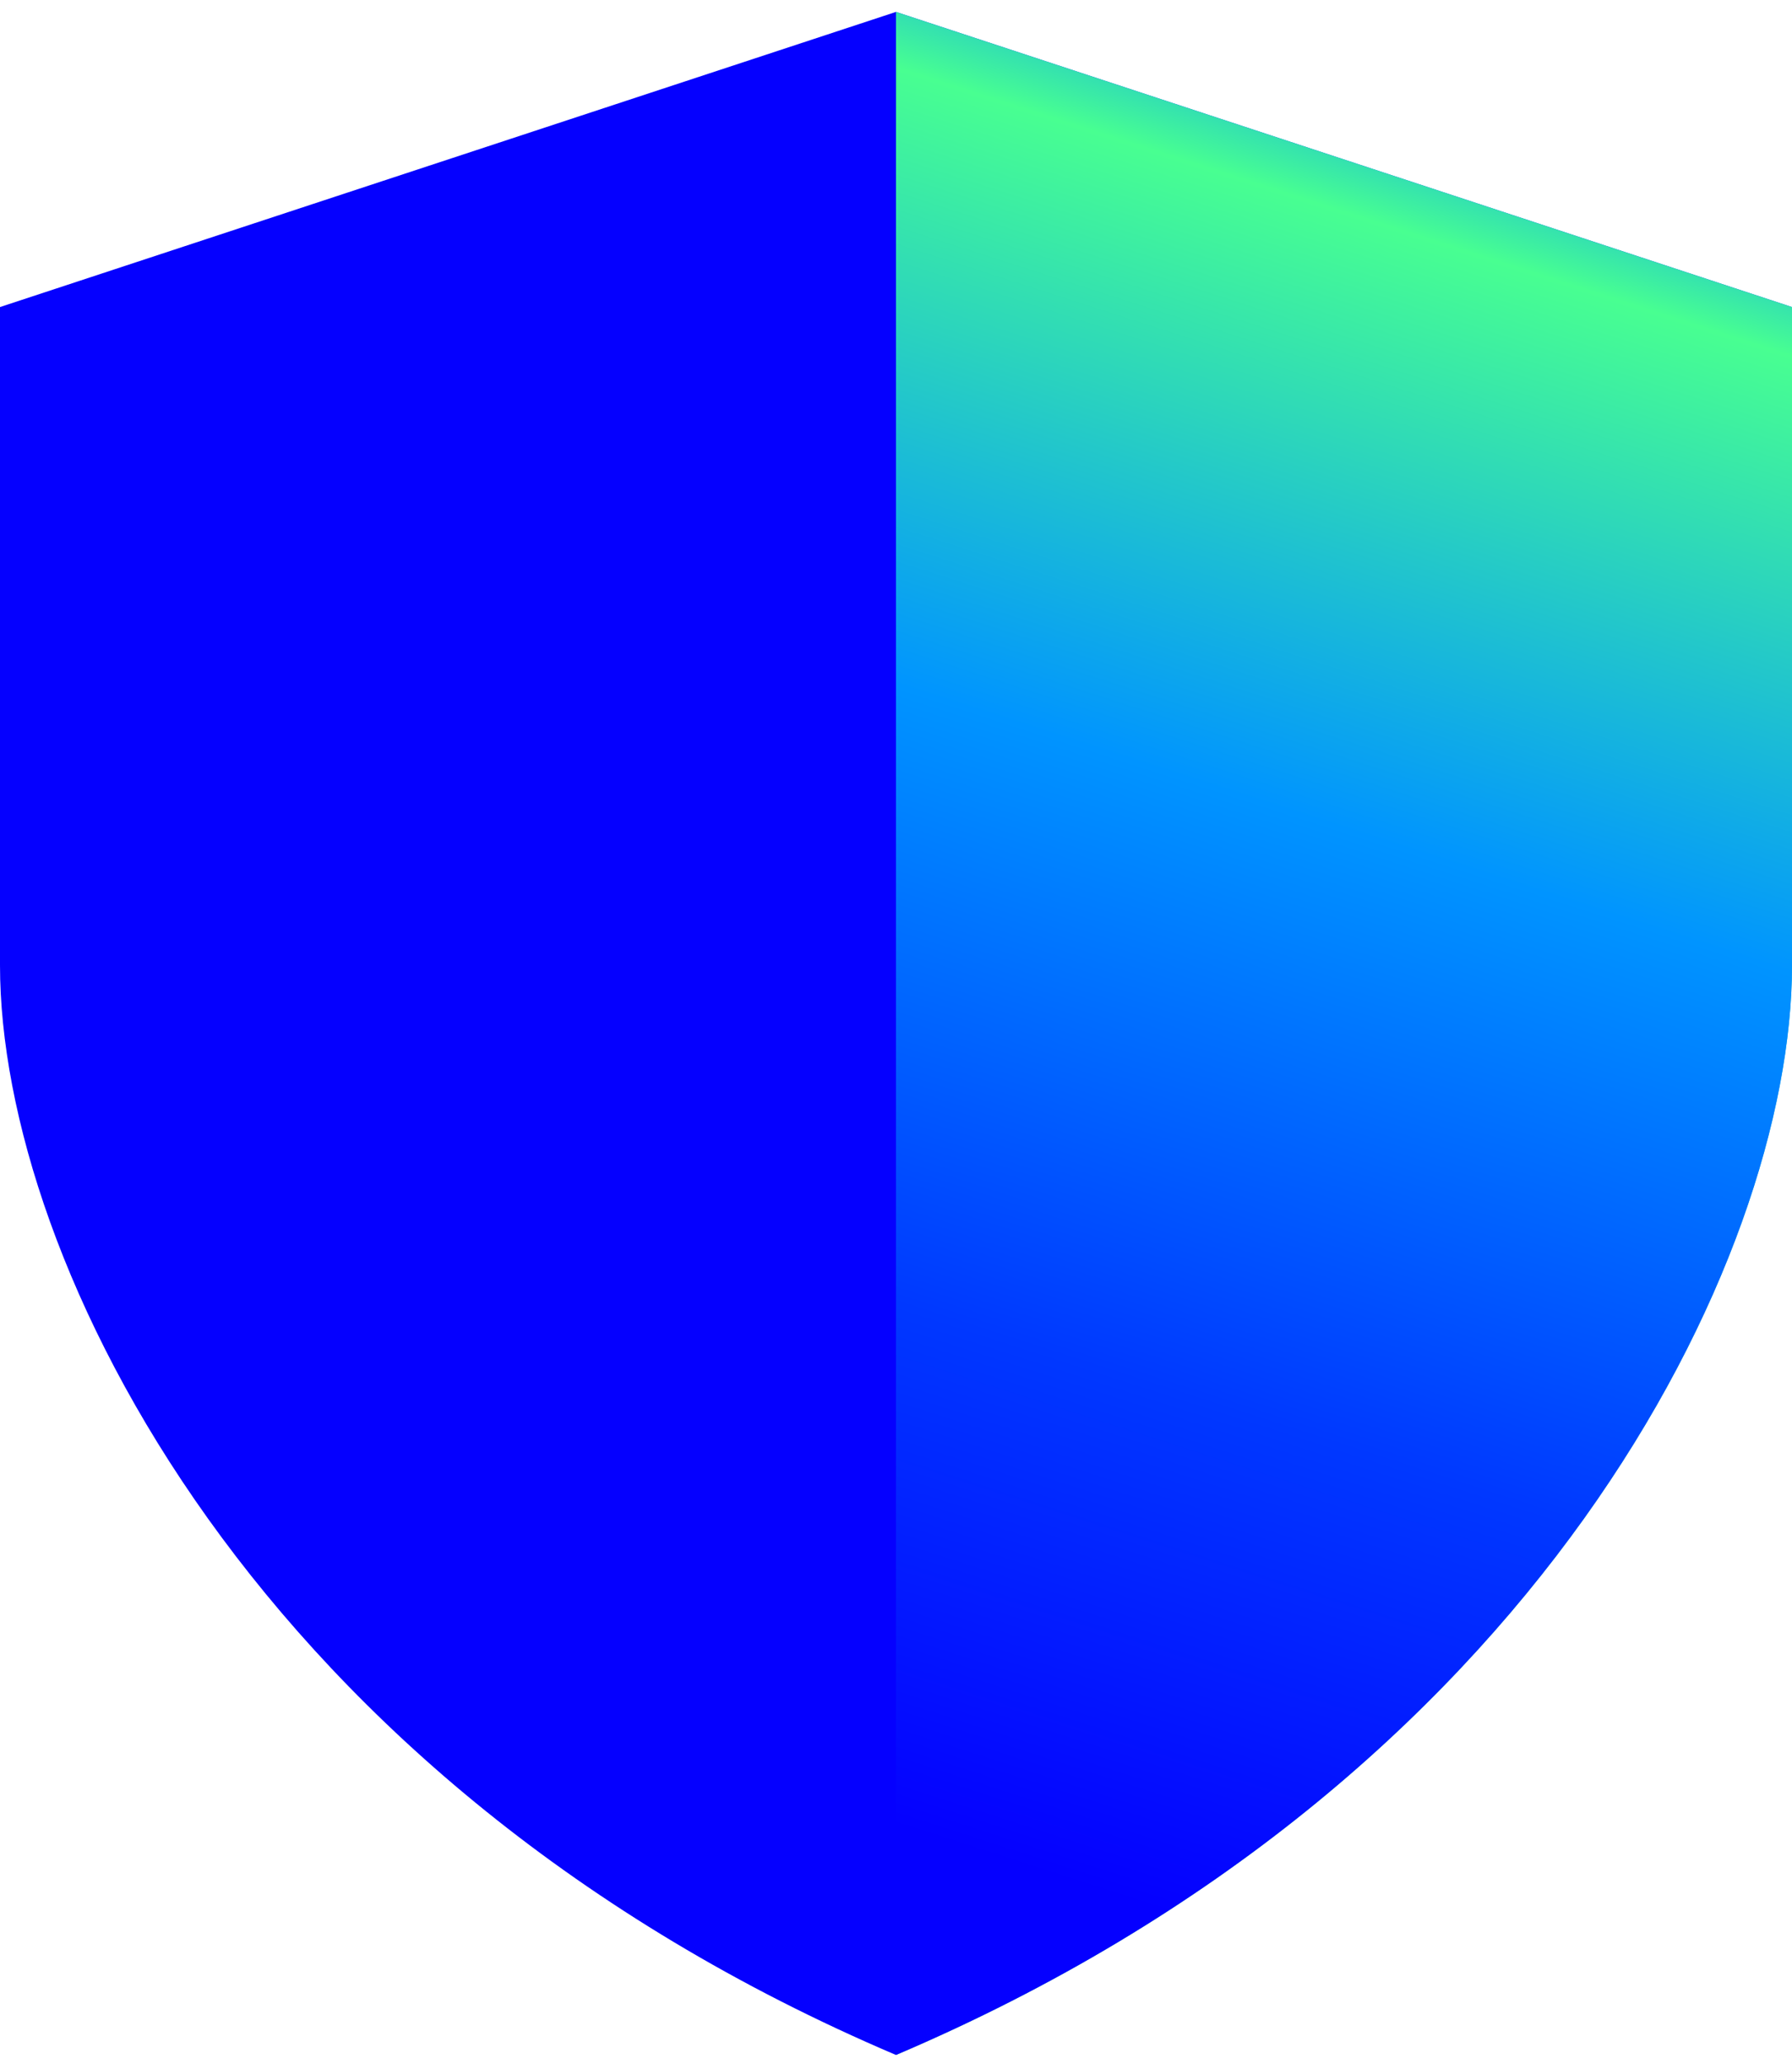 <svg width="86" height="99" viewBox="0 0 86 99" fill="none" xmlns="http://www.w3.org/2000/svg">
<path d="M0 14.728L43 0.571V98.571C12.287 85.503 0 60.458 0 46.304V14.728Z" fill="#0500FF"/>
<path d="M86 14.728L43 0.571V98.571C73.713 85.503 86 60.458 86 46.304V14.728Z" fill="url(#paint0_linear_169_19637)"/>
<path d="M86 14.728L43 0.571V98.571C73.713 85.503 86 60.458 86 46.304V14.728Z" fill="url(#paint1_linear_169_19637)"/>
<defs>
<linearGradient id="paint0_linear_169_19637" x1="41.184" y1="110.892" x2="77.231" y2="-17.817" gradientUnits="userSpaceOnUse">
<stop offset="0.26" stop-color="#48FF91"/>
<stop offset="0.66" stop-color="#0094FF"/>
<stop offset="0.8" stop-color="#0038FF"/>
<stop offset="0.89" stop-color="#0500FF"/>
</linearGradient>
<linearGradient id="paint1_linear_169_19637" x1="74.163" y1="-4.965" x2="40.917" y2="98.313" gradientUnits="userSpaceOnUse">
<stop offset="0.02" stop-color="#0000FF"/>
<stop offset="0.08" stop-color="#0094FF"/>
<stop offset="0.16" stop-color="#48FF91"/>
<stop offset="0.42" stop-color="#0094FF"/>
<stop offset="0.68" stop-color="#0038FF"/>
<stop offset="0.9" stop-color="#0500FF"/>
</linearGradient>
</defs>
</svg>
